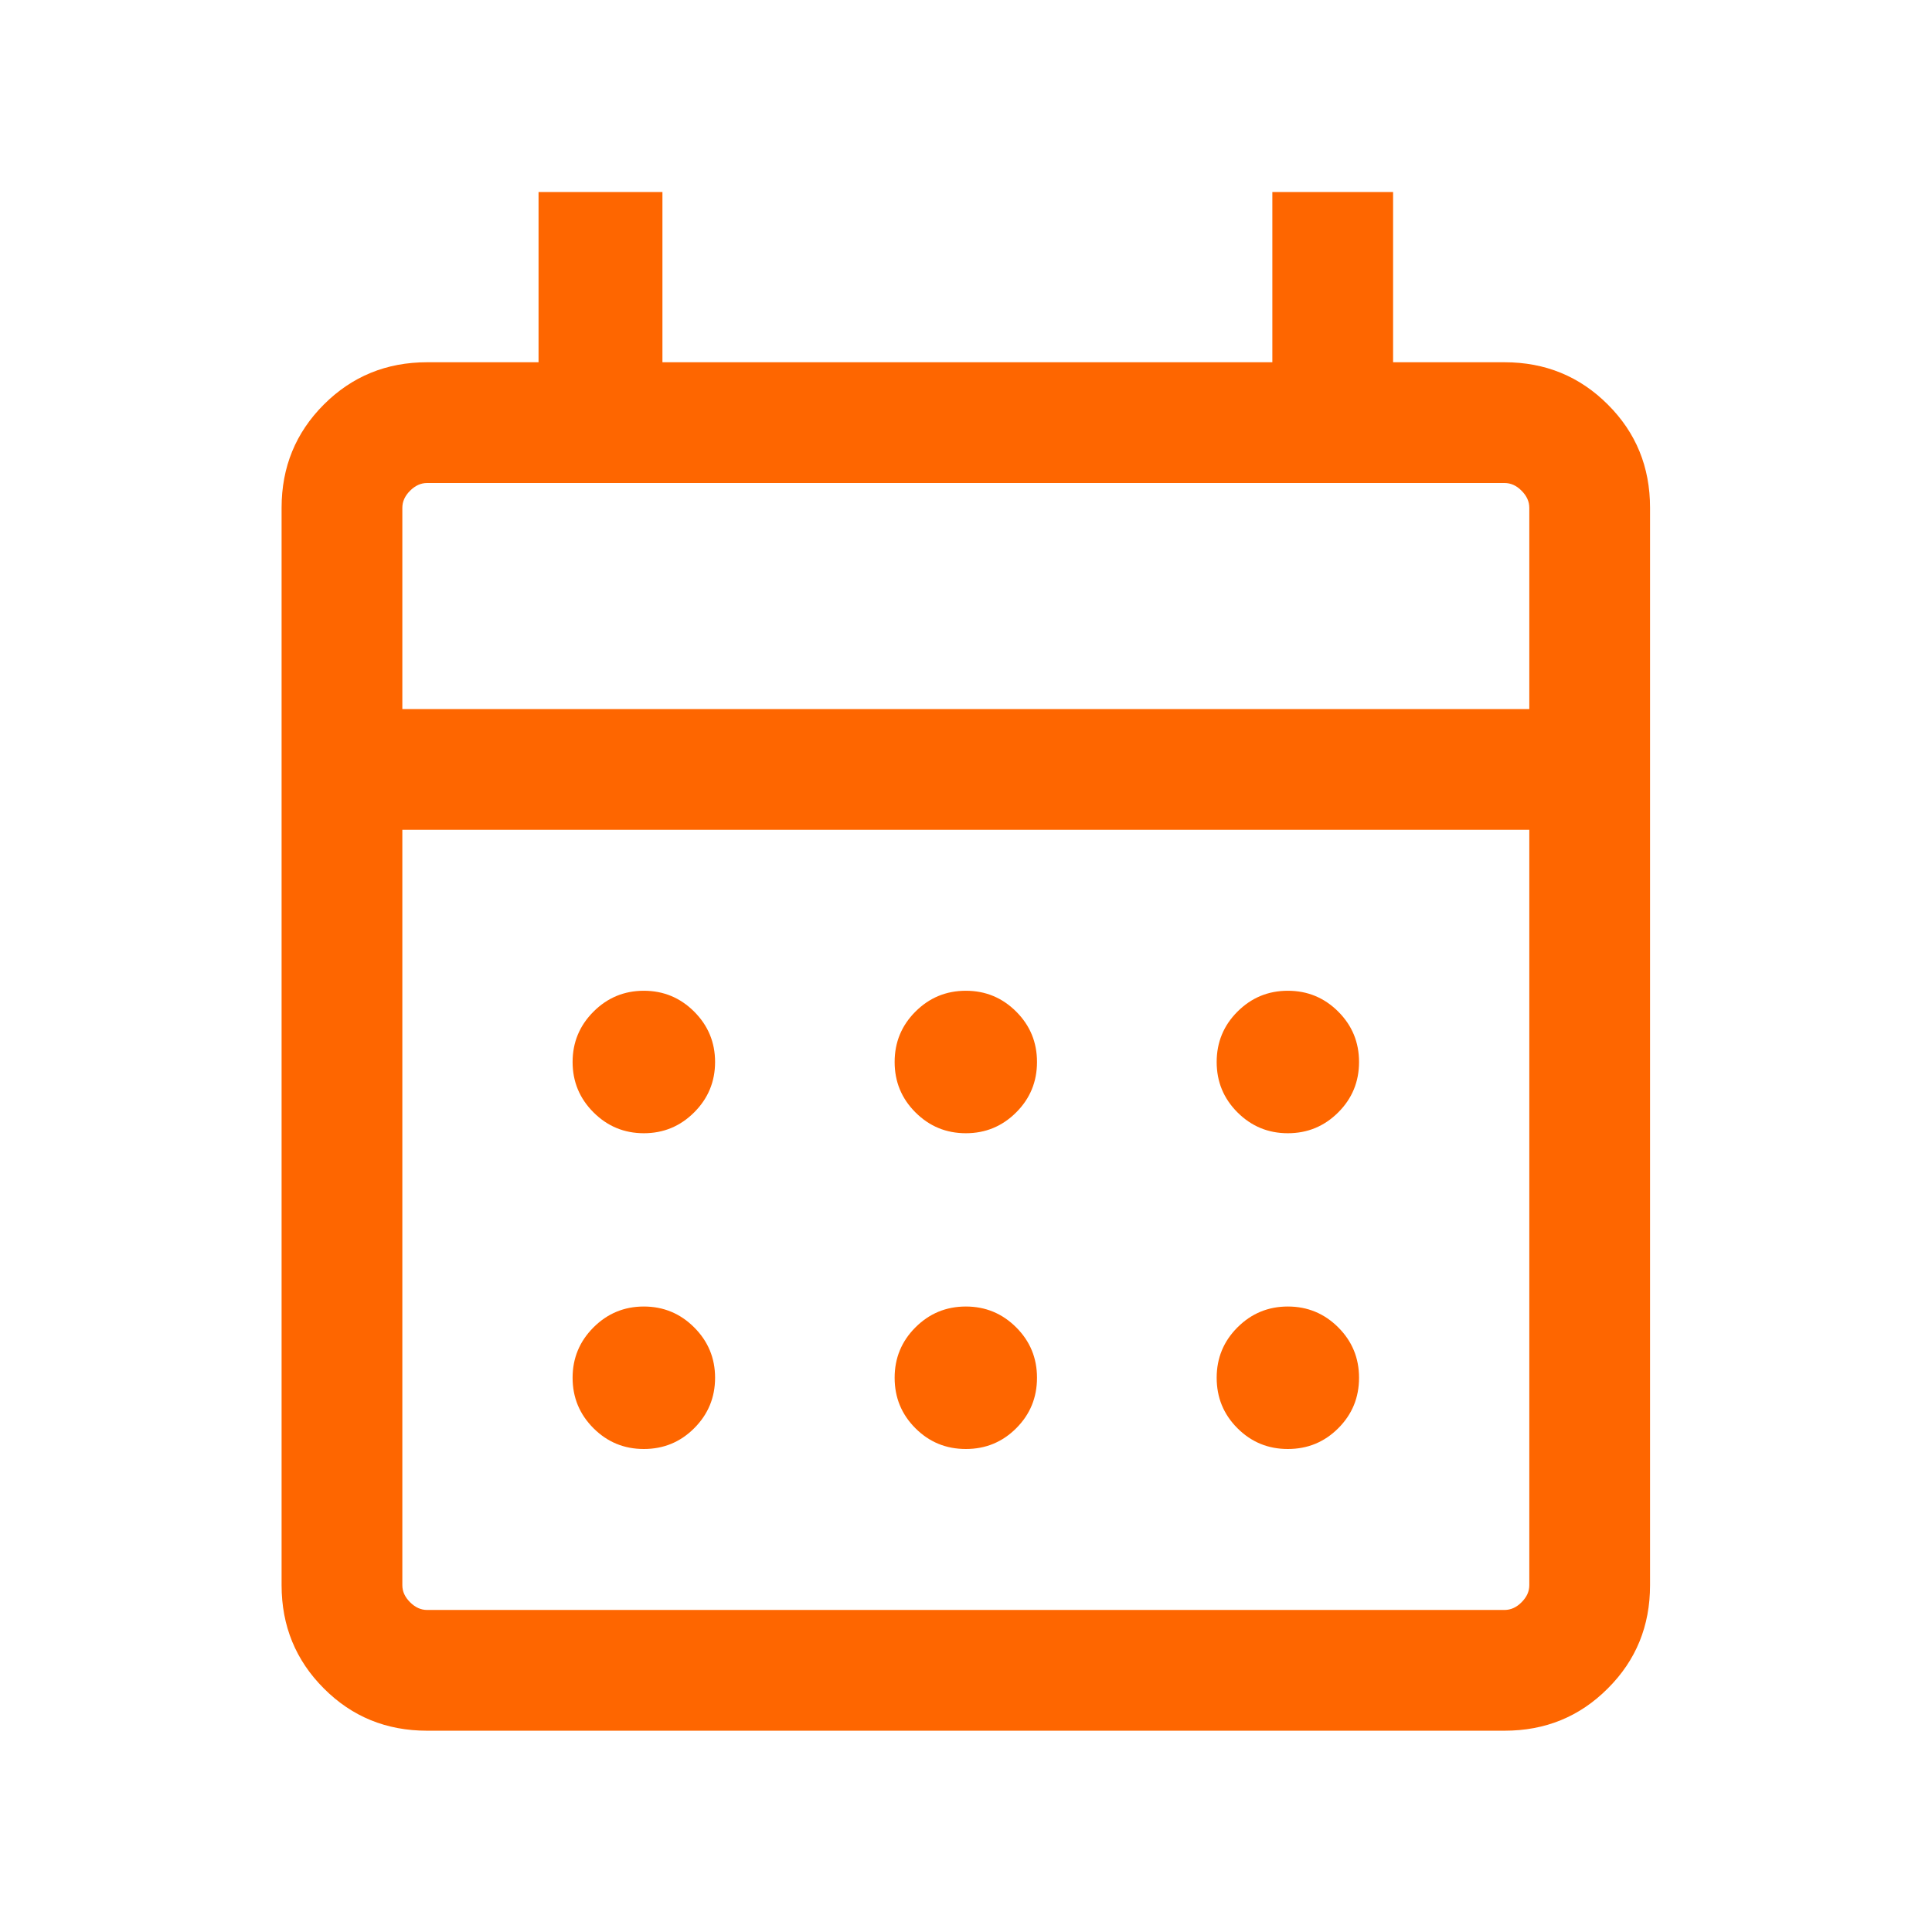 <svg width="16" height="16" viewBox="0 0 16 16" fill="none" xmlns="http://www.w3.org/2000/svg">
<mask id="mask0_859_118" style="mask-type:alpha" maskUnits="userSpaceOnUse" x="0" y="0" width="16" height="16">
<rect width="16" height="16" fill="#D9D9D9"/>
</mask>
<g mask="url(#mask0_859_118)">
<path d="M3.537 14.333C3.2 14.333 2.915 14.217 2.682 13.983C2.449 13.75 2.332 13.465 2.332 13.128V4.205C2.332 3.868 2.449 3.583 2.682 3.35C2.915 3.117 3.2 3 3.537 3H4.46V1.59H5.486V3H10.537V1.59H11.537V3H12.46C12.797 3 13.082 3.117 13.315 3.35C13.549 3.583 13.665 3.868 13.665 4.205V13.128C13.665 13.465 13.549 13.75 13.315 13.983C13.082 14.217 12.797 14.333 12.46 14.333H3.537ZM3.537 13.333H12.46C12.511 13.333 12.559 13.312 12.601 13.269C12.644 13.226 12.665 13.18 12.665 13.128V6.872H3.332V13.128C3.332 13.18 3.353 13.226 3.396 13.269C3.439 13.312 3.486 13.333 3.537 13.333ZM3.332 5.872H12.665V4.205C12.665 4.154 12.644 4.107 12.601 4.064C12.559 4.021 12.511 4 12.46 4H3.537C3.486 4 3.439 4.021 3.396 4.064C3.353 4.107 3.332 4.154 3.332 4.205V5.872ZM7.999 9.385C7.835 9.385 7.696 9.327 7.581 9.212C7.466 9.097 7.409 8.958 7.409 8.795C7.409 8.632 7.466 8.493 7.581 8.378C7.696 8.263 7.835 8.205 7.999 8.205C8.162 8.205 8.301 8.263 8.416 8.378C8.531 8.493 8.588 8.632 8.588 8.795C8.588 8.958 8.531 9.097 8.416 9.212C8.301 9.327 8.162 9.385 7.999 9.385ZM5.332 9.385C5.169 9.385 5.03 9.327 4.915 9.212C4.8 9.097 4.742 8.958 4.742 8.795C4.742 8.632 4.8 8.493 4.915 8.378C5.03 8.263 5.169 8.205 5.332 8.205C5.495 8.205 5.634 8.263 5.749 8.378C5.864 8.493 5.922 8.632 5.922 8.795C5.922 8.958 5.864 9.097 5.749 9.212C5.634 9.327 5.495 9.385 5.332 9.385ZM10.665 9.385C10.502 9.385 10.363 9.327 10.248 9.212C10.133 9.097 10.076 8.958 10.076 8.795C10.076 8.632 10.133 8.493 10.248 8.378C10.363 8.263 10.502 8.205 10.665 8.205C10.829 8.205 10.968 8.263 11.083 8.378C11.198 8.493 11.255 8.632 11.255 8.795C11.255 8.958 11.198 9.097 11.083 9.212C10.968 9.327 10.829 9.385 10.665 9.385ZM7.999 12C7.835 12 7.696 11.943 7.581 11.828C7.466 11.713 7.409 11.574 7.409 11.41C7.409 11.247 7.466 11.108 7.581 10.993C7.696 10.878 7.835 10.82 7.999 10.82C8.162 10.82 8.301 10.878 8.416 10.993C8.531 11.108 8.588 11.247 8.588 11.41C8.588 11.574 8.531 11.713 8.416 11.828C8.301 11.943 8.162 12 7.999 12ZM5.332 12C5.169 12 5.03 11.943 4.915 11.828C4.8 11.713 4.742 11.574 4.742 11.41C4.742 11.247 4.8 11.108 4.915 10.993C5.03 10.878 5.169 10.82 5.332 10.82C5.495 10.82 5.634 10.878 5.749 10.993C5.864 11.108 5.922 11.247 5.922 11.41C5.922 11.574 5.864 11.713 5.749 11.828C5.634 11.943 5.495 12 5.332 12ZM10.665 12C10.502 12 10.363 11.943 10.248 11.828C10.133 11.713 10.076 11.574 10.076 11.41C10.076 11.247 10.133 11.108 10.248 10.993C10.363 10.878 10.502 10.82 10.665 10.82C10.829 10.82 10.968 10.878 11.083 10.993C11.198 11.108 11.255 11.247 11.255 11.41C11.255 11.574 11.198 11.713 11.083 11.828C10.968 11.943 10.829 12 10.665 12Z" fill="#FE6600"/>
</g>
</svg>
